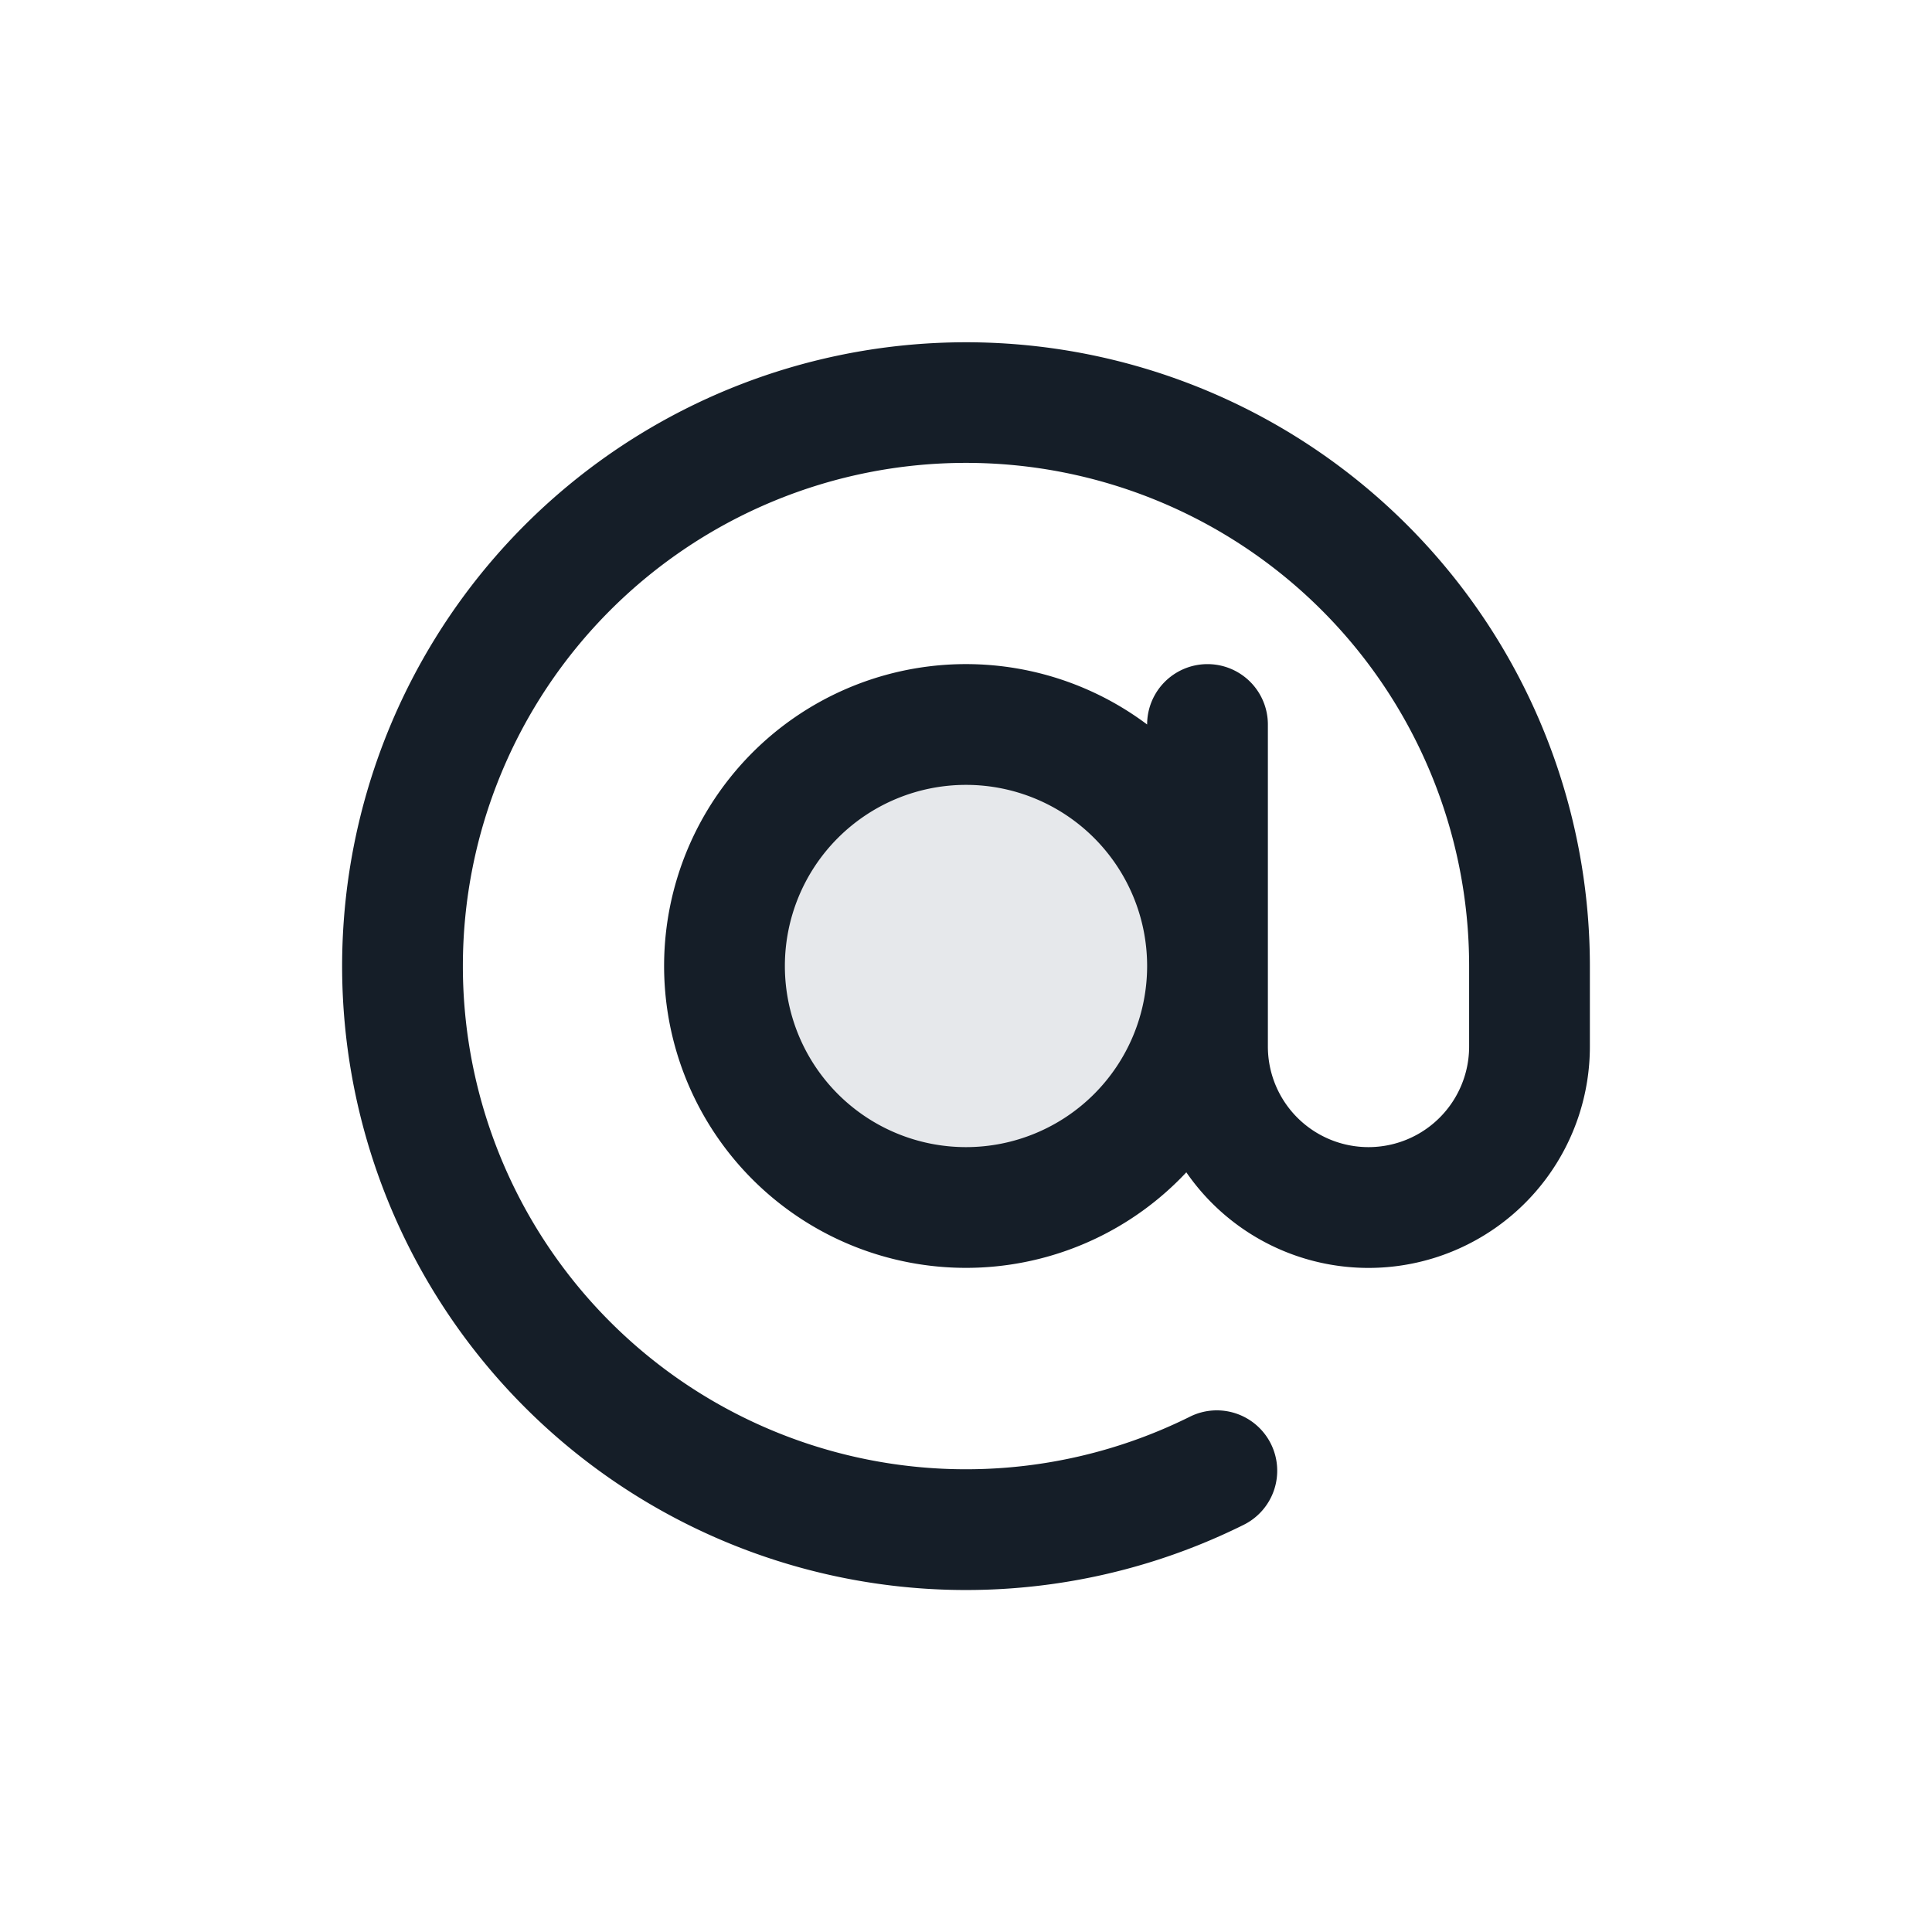 <svg xmlns="http://www.w3.org/2000/svg" viewBox="0 0 24 24"><path fill="#636F7E" opacity=".16" d="M15 12a3 3 0 1 1-6 0 3 3 0 1 1 6 0Z"/><path fill="#151E28" d="M5.75 12a6.25 6.25 0 0 0 9.027 5.601.75.75 0 1 1 .668 1.343A7.75 7.75 0 1 1 19.75 12v1a2.75 2.75 0 0 1-5.013 1.563A3.75 3.75 0 1 1 14.25 9a.75.75 0 0 1 1.5 0v4a1.25 1.25 0 0 0 2.5 0v-1a6.25 6.25 0 1 0-12.5 0ZM12 9.75a2.25 2.25 0 1 0 0 4.5 2.25 2.25 0 0 0 0-4.5Z"/></svg>